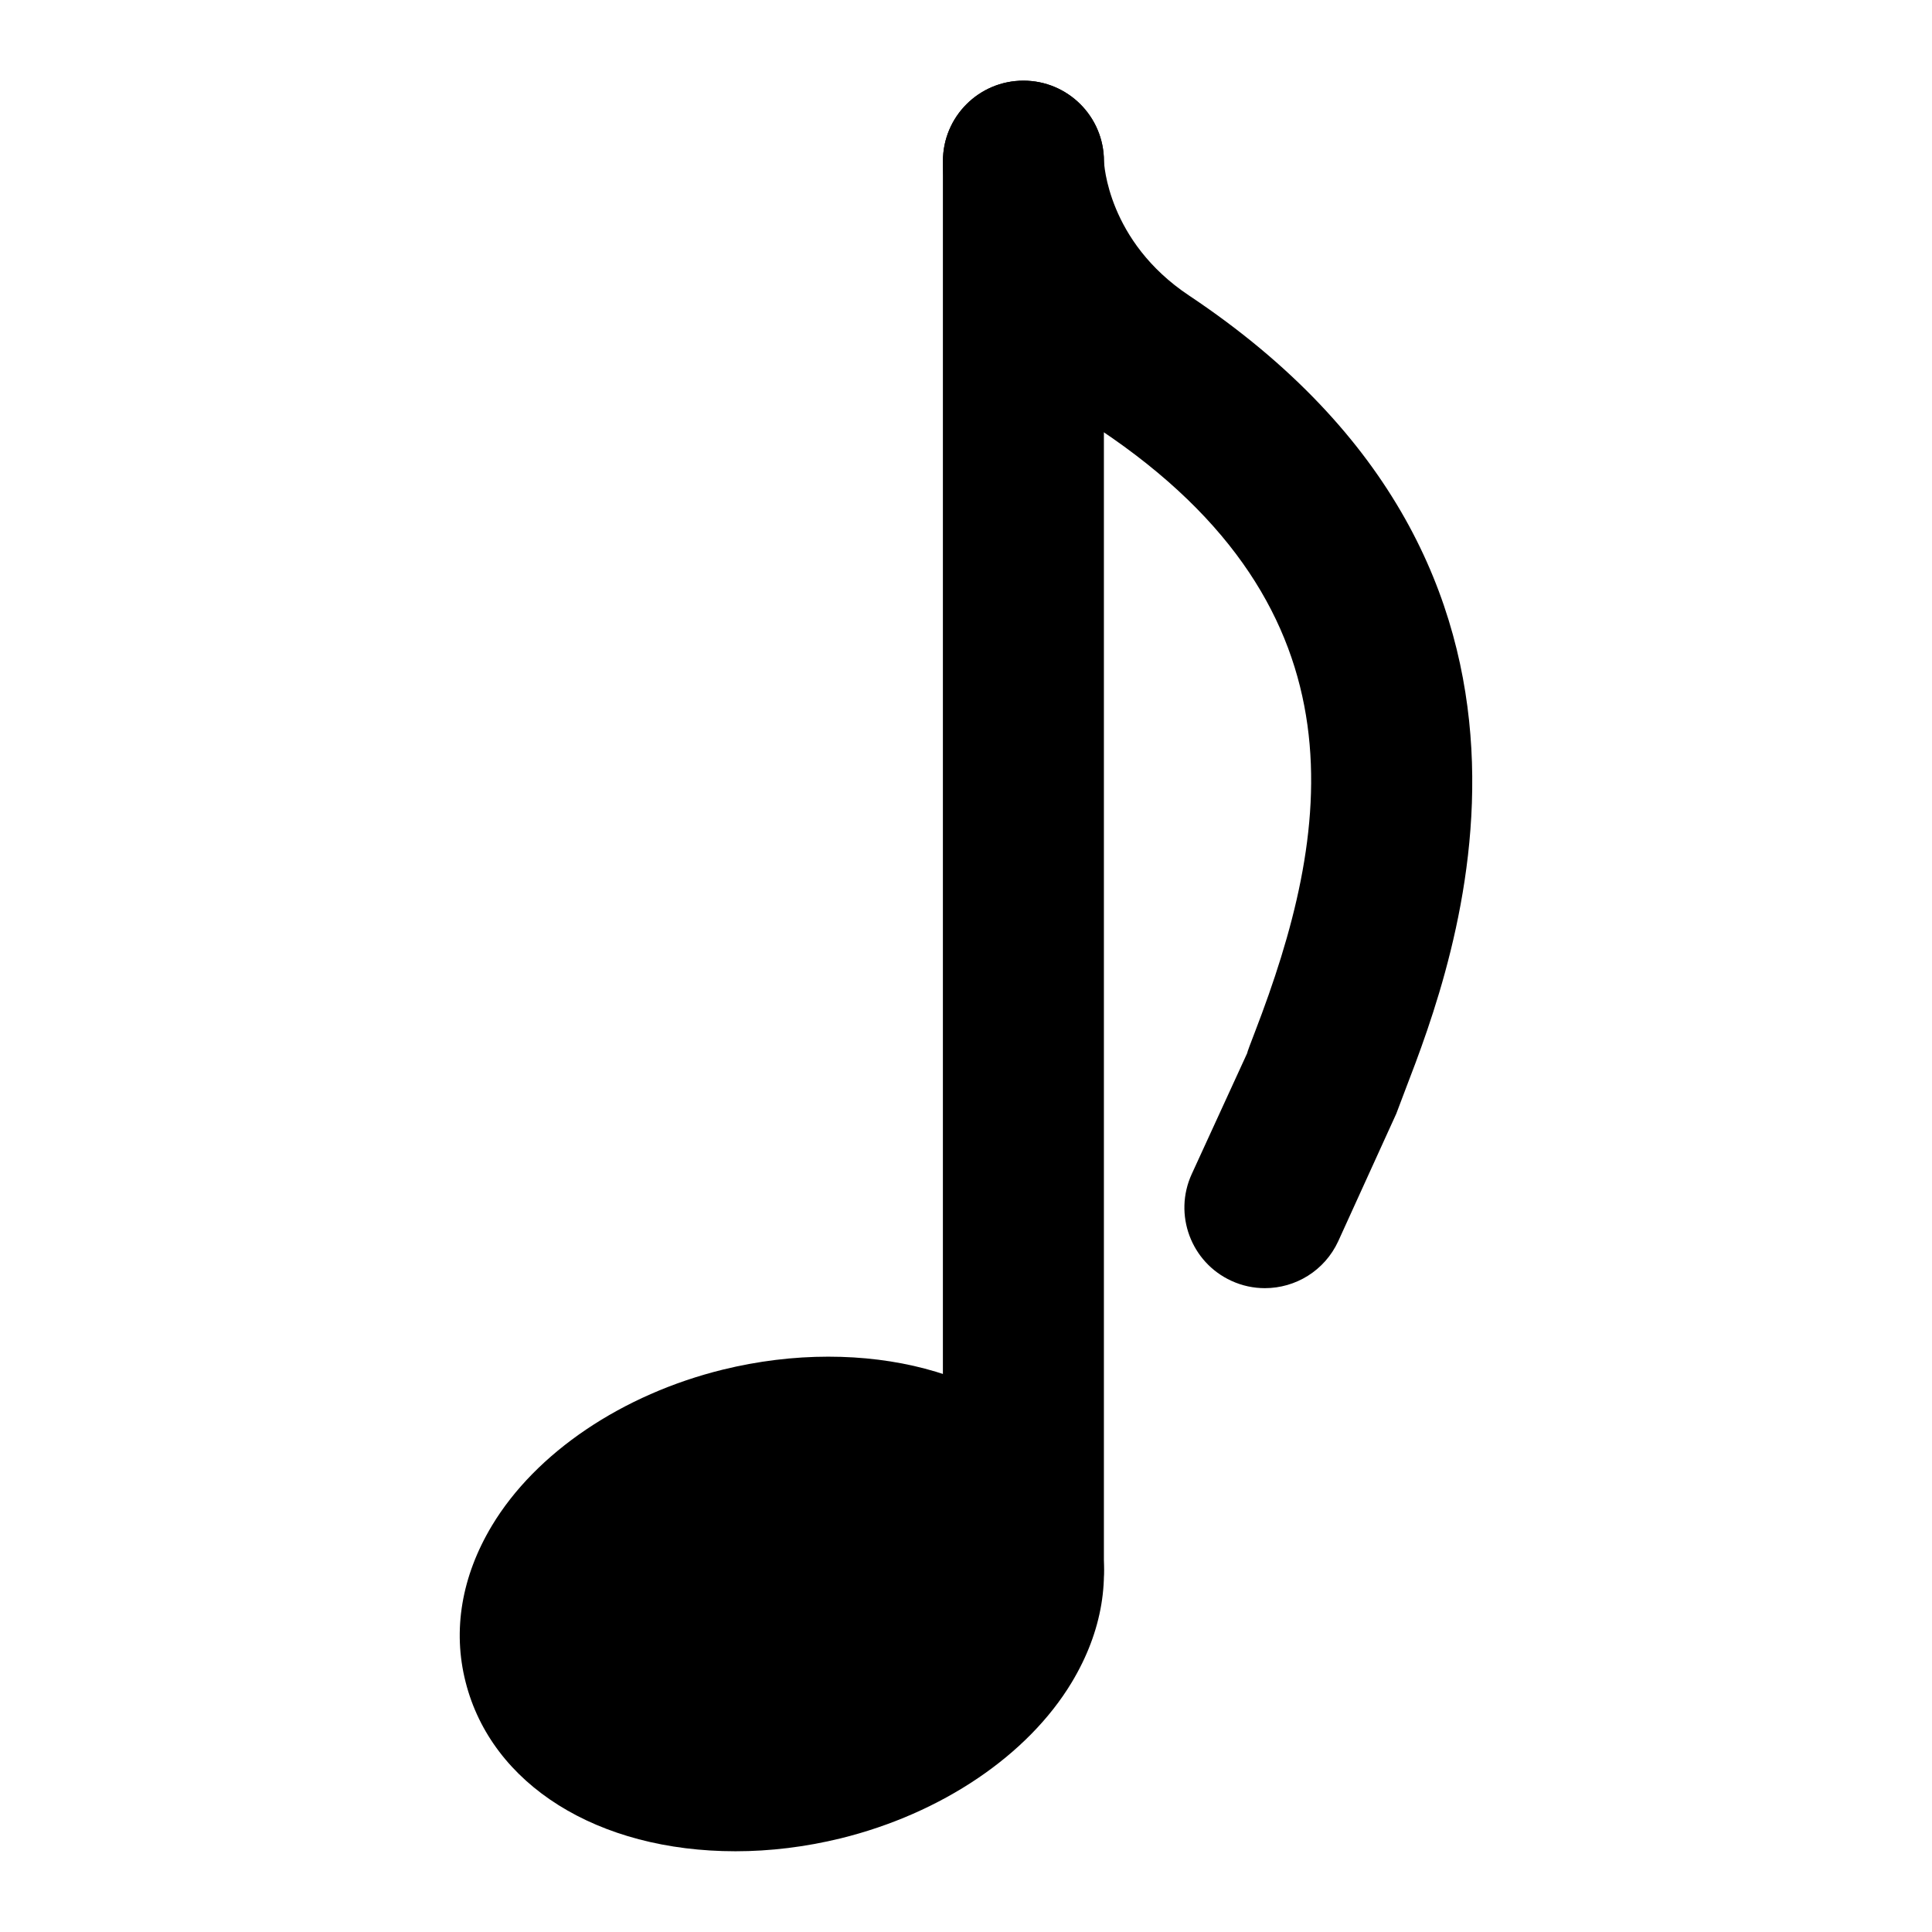 <?xml version="1.0" encoding="iso-8859-1"?>
<!-- Generator: Adobe Illustrator 19.0.0, SVG Export Plug-In . SVG Version: 6.00 Build 0)  -->
<svg version="1.1" id="Layer_1" xmlns="http://www.w3.org/2000/svg" xmlns:xlink="http://www.w3.org/1999/xlink" x="0px" y="0px"
	 viewBox="0 0 24 24" style="enable-background:new 0 0 24 24;" xml:space="preserve">
<g>
	<g>
		<g>
			<path d="M15.713,16.002c-0.14,0-0.281-0.029-0.416-0.091c-0.502-0.23-0.723-0.824-0.493-1.326l0.688-1.5
				c0.001-0.014,0.045-0.131,0.097-0.265c0.939-2.439,1.444-5.237-1.93-7.486c-1.536-1.023-1.945-2.576-1.945-3.332
				c0-0.553,0.448-1,1-1s1,0.447,1,1c0.001,0.025,0.044,0.994,1.055,1.668c5.161,3.44,3.299,8.279,2.688,9.869l-0.112,0.296
				l-0.721,1.584C16.454,15.787,16.092,16.002,15.713,16.002z"/>
		</g>
	</g>
	<g>
		<path d="M13.641,18.955c-0.323-1.277-1.639-2.102-3.352-2.102c-0.432,0-0.872,0.054-1.306,0.16
			c-1.253,0.308-2.327,1.032-2.872,1.939c-0.377,0.628-0.491,1.3-0.327,1.943c0.323,1.276,1.639,2.102,3.353,2.102
			c0.432,0,0.871-0.054,1.305-0.16c1.253-0.308,2.327-1.032,2.872-1.939C13.692,20.27,13.805,19.598,13.641,18.955z"/>
		<g>
			<g>
				<path d="M12.713,20.502c-0.552,0-1-0.447-1-1v-17.5c0-0.553,0.448-1,1-1s1,0.447,1,1v17.5
					C13.713,20.055,13.265,20.502,12.713,20.502z"/>
			</g>
		</g>
	</g>
</g>
<g>
</g>
<g>
</g>
<g>
</g>
<g>
</g>
<g>
</g>
<g>
</g>
<g>
</g>
<g>
</g>
<g>
</g>
<g>
</g>
<g>
</g>
<g>
</g>
<g>
</g>
<g>
</g>
<g>
</g>
</svg>
